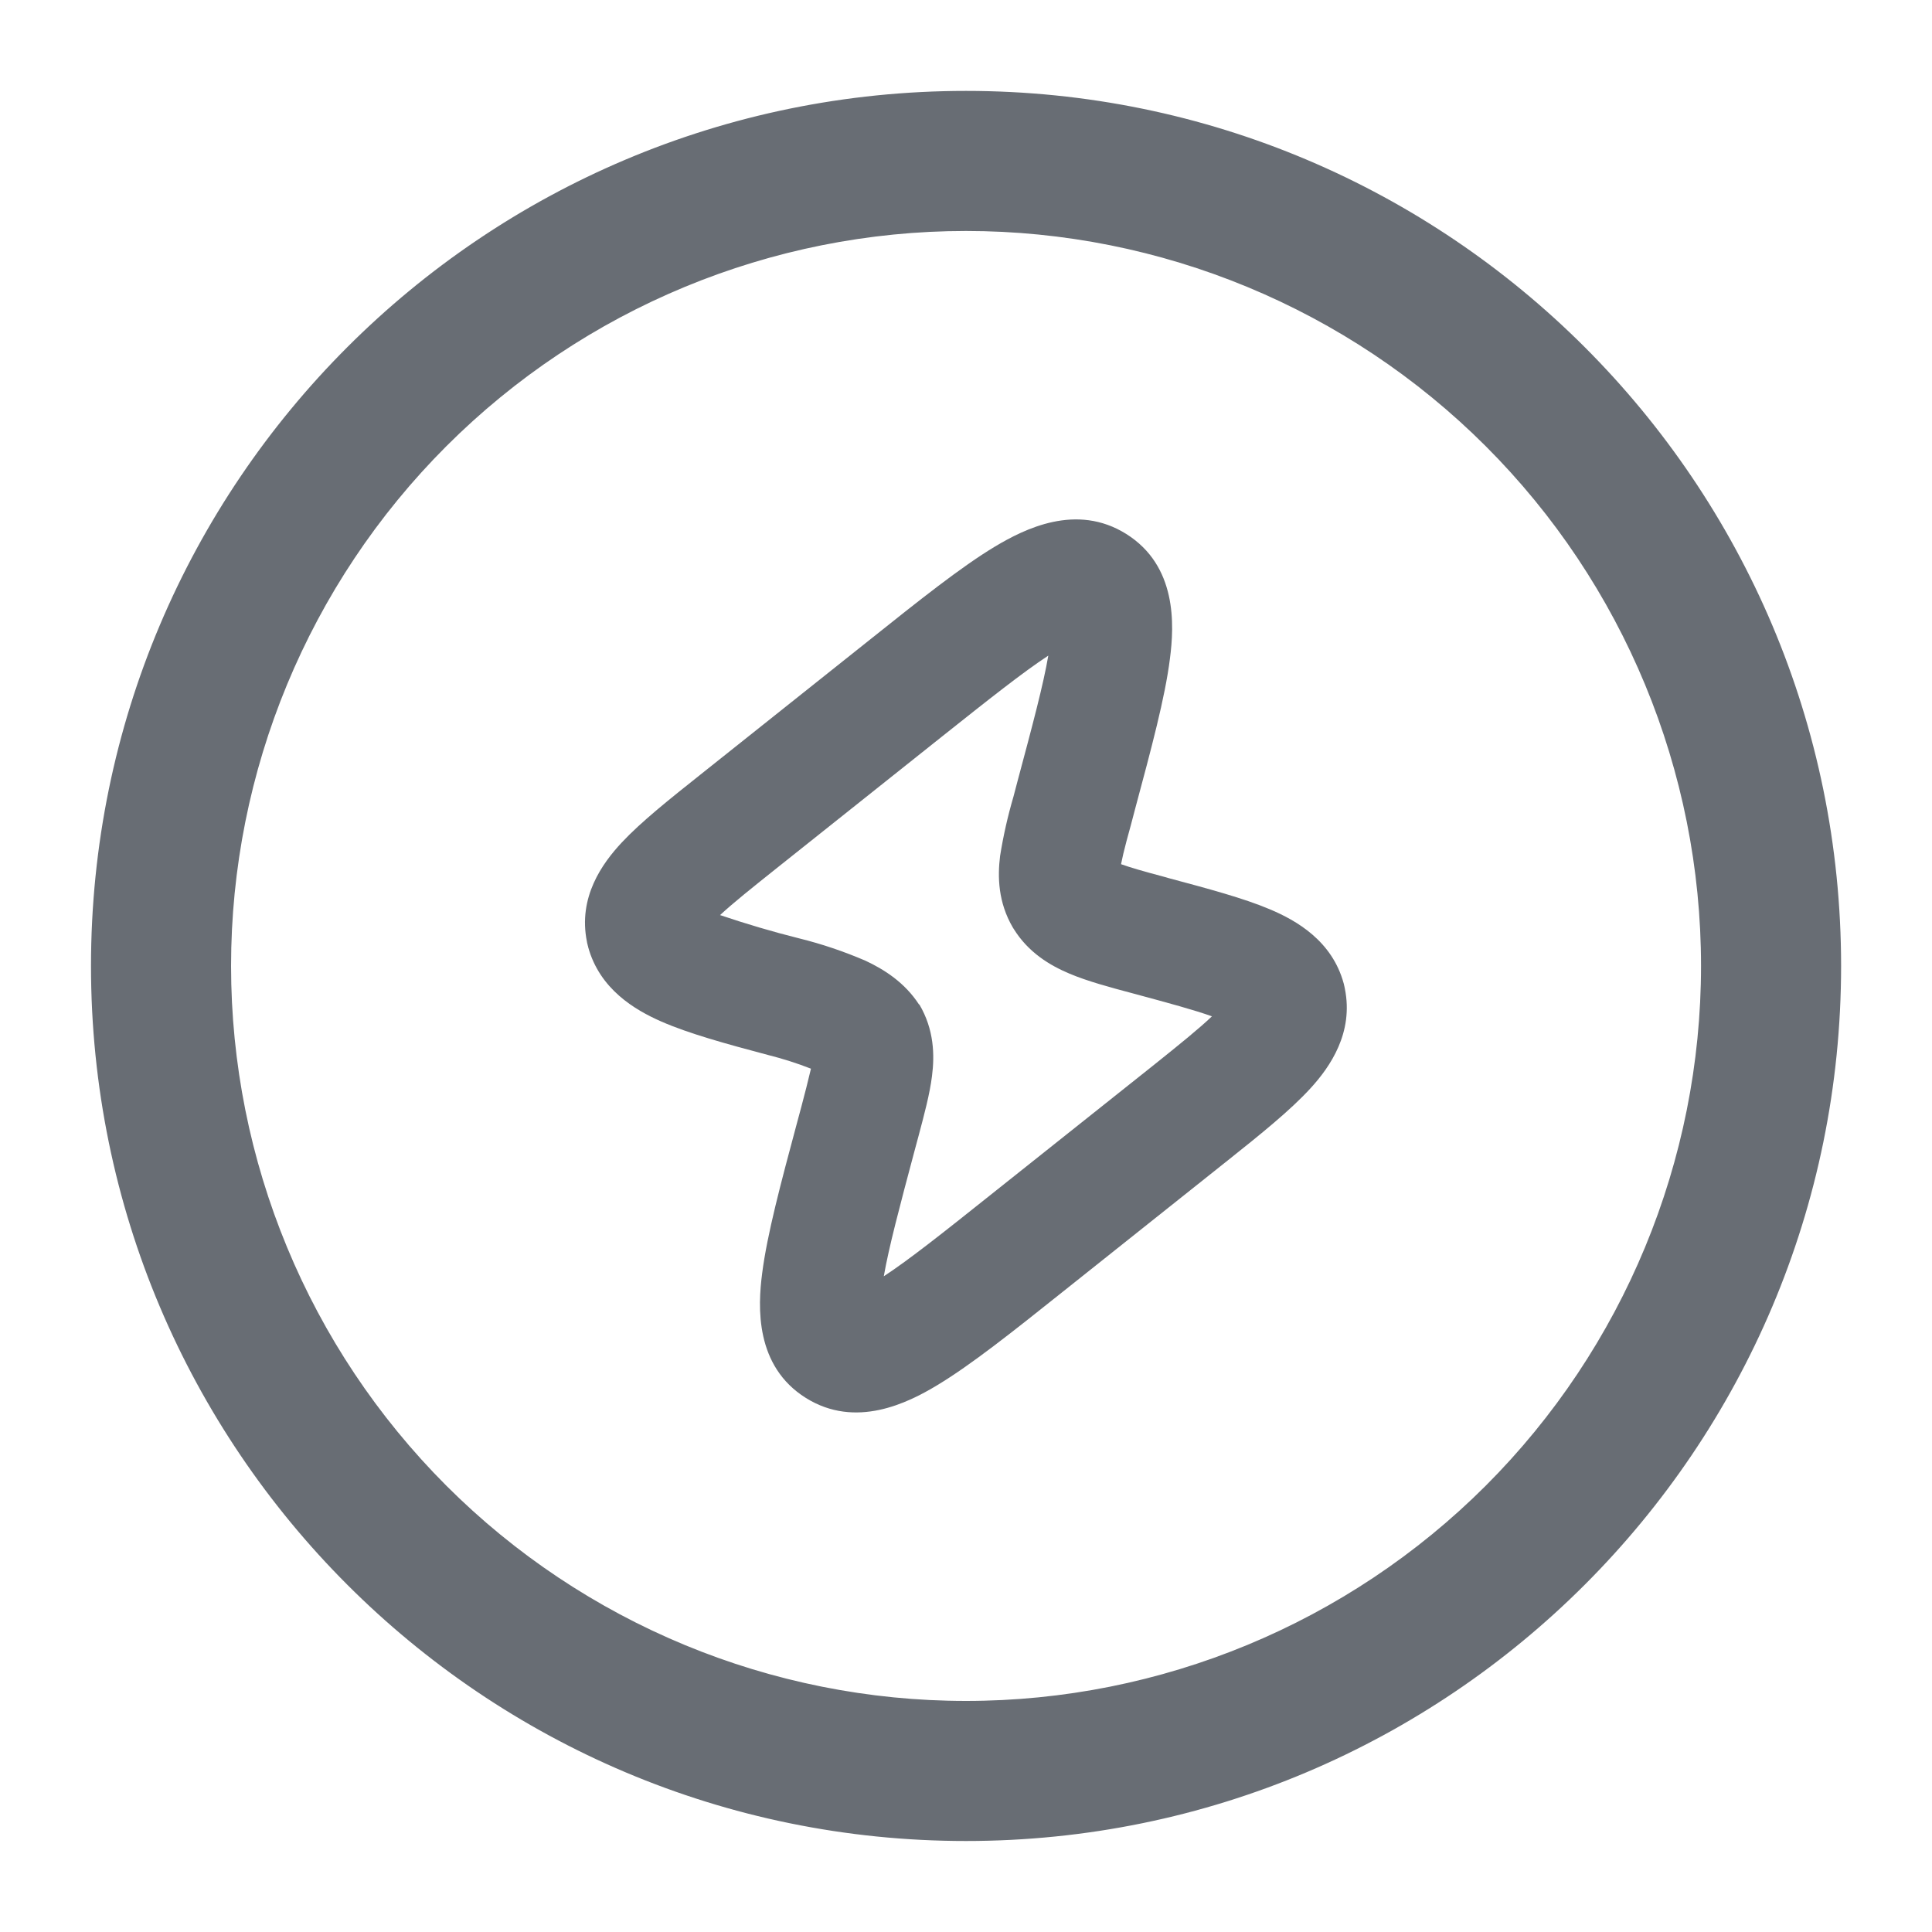 <svg width="20" height="20" viewBox="0 0 20 20" fill="none" xmlns="http://www.w3.org/2000/svg">
<g clip-path="url(#clip0_1790_13869)">
<path fill-rule="evenodd" clip-rule="evenodd" d="M10.298 5.659C10.607 5.474 11.143 5.205 11.658 5.527C12.185 5.857 12.157 6.467 12.111 6.819C12.061 7.219 11.919 7.747 11.752 8.369L11.707 8.54C11.673 8.661 11.648 8.757 11.628 8.84C11.62 8.875 11.612 8.911 11.605 8.946C11.697 8.979 11.833 9.019 12.052 9.077L12.093 9.089C12.504 9.199 12.875 9.298 13.148 9.414C13.42 9.529 13.79 9.739 13.91 10.181L13.912 10.188L13.913 10.194L13.915 10.201L13.916 10.208L13.918 10.214L13.919 10.221L13.921 10.229L13.922 10.235C14.014 10.69 13.77 11.043 13.568 11.264C13.36 11.492 13.052 11.74 12.713 12.01L10.996 13.377C10.486 13.784 10.052 14.129 9.703 14.339C9.395 14.525 8.858 14.793 8.343 14.472C7.816 14.142 7.844 13.532 7.89 13.18C7.941 12.78 8.082 12.252 8.249 11.63L8.295 11.459C8.33 11.327 8.364 11.195 8.395 11.063C8.25 11.006 8.101 10.959 7.95 10.921C7.517 10.806 7.131 10.7 6.844 10.574C6.571 10.454 6.207 10.239 6.088 9.802L6.087 9.795L6.085 9.789L6.083 9.782L6.082 9.775L6.08 9.769L6.078 9.762L6.077 9.755L6.076 9.749C5.982 9.287 6.235 8.937 6.437 8.721C6.636 8.508 6.931 8.273 7.253 8.017L9.005 6.622C9.516 6.214 9.949 5.869 10.298 5.659ZM9.746 7.629C10.244 7.233 10.591 6.958 10.852 6.787C10.801 7.085 10.691 7.499 10.532 8.092L10.491 8.248C10.432 8.449 10.386 8.653 10.353 8.86C10.326 9.077 10.332 9.341 10.485 9.602L10.488 9.607L10.492 9.613C10.646 9.863 10.872 9.995 11.071 10.079C11.258 10.158 11.492 10.221 11.729 10.284C12.107 10.386 12.365 10.456 12.546 10.521C12.415 10.646 12.219 10.805 11.934 11.033L10.255 12.369C9.757 12.766 9.41 13.041 9.149 13.212C9.201 12.914 9.311 12.498 9.469 11.907L9.511 11.751C9.567 11.54 9.625 11.325 9.648 11.139C9.676 10.922 9.67 10.658 9.517 10.398L9.514 10.399C9.367 10.172 9.155 10.037 8.961 9.946C8.738 9.85 8.508 9.772 8.273 9.714C7.997 9.645 7.724 9.564 7.454 9.473C7.587 9.349 7.782 9.193 8.067 8.966L9.746 7.629Z" fill="#686D74"/>
<path d="M10 0.991C5.025 0.991 0.992 5.024 0.992 9.999C0.992 14.975 5.025 19.008 10 19.008C14.975 19.008 19.009 14.975 19.009 9.999C19.009 5.024 14.975 0.991 10 0.991ZM2.342 9.999C2.342 7.968 3.149 6.02 4.585 4.584C6.021 3.148 7.969 2.341 10 2.341C12.031 2.341 13.979 3.148 15.416 4.584C16.852 6.02 17.659 7.968 17.659 9.999C17.659 12.03 16.852 13.978 15.416 15.415C13.979 16.851 12.031 17.658 10 17.658C7.969 17.658 6.021 16.851 4.585 15.415C3.149 13.978 2.342 12.03 2.342 9.999Z" fill="#686D74" stroke="#686D74" stroke-width="0.1"/>
</g>
<defs>
<clipPath id="clip0_1790_13869">
<rect width="20" height="20" fill="white"/>
</clipPath>
</defs>
</svg>
